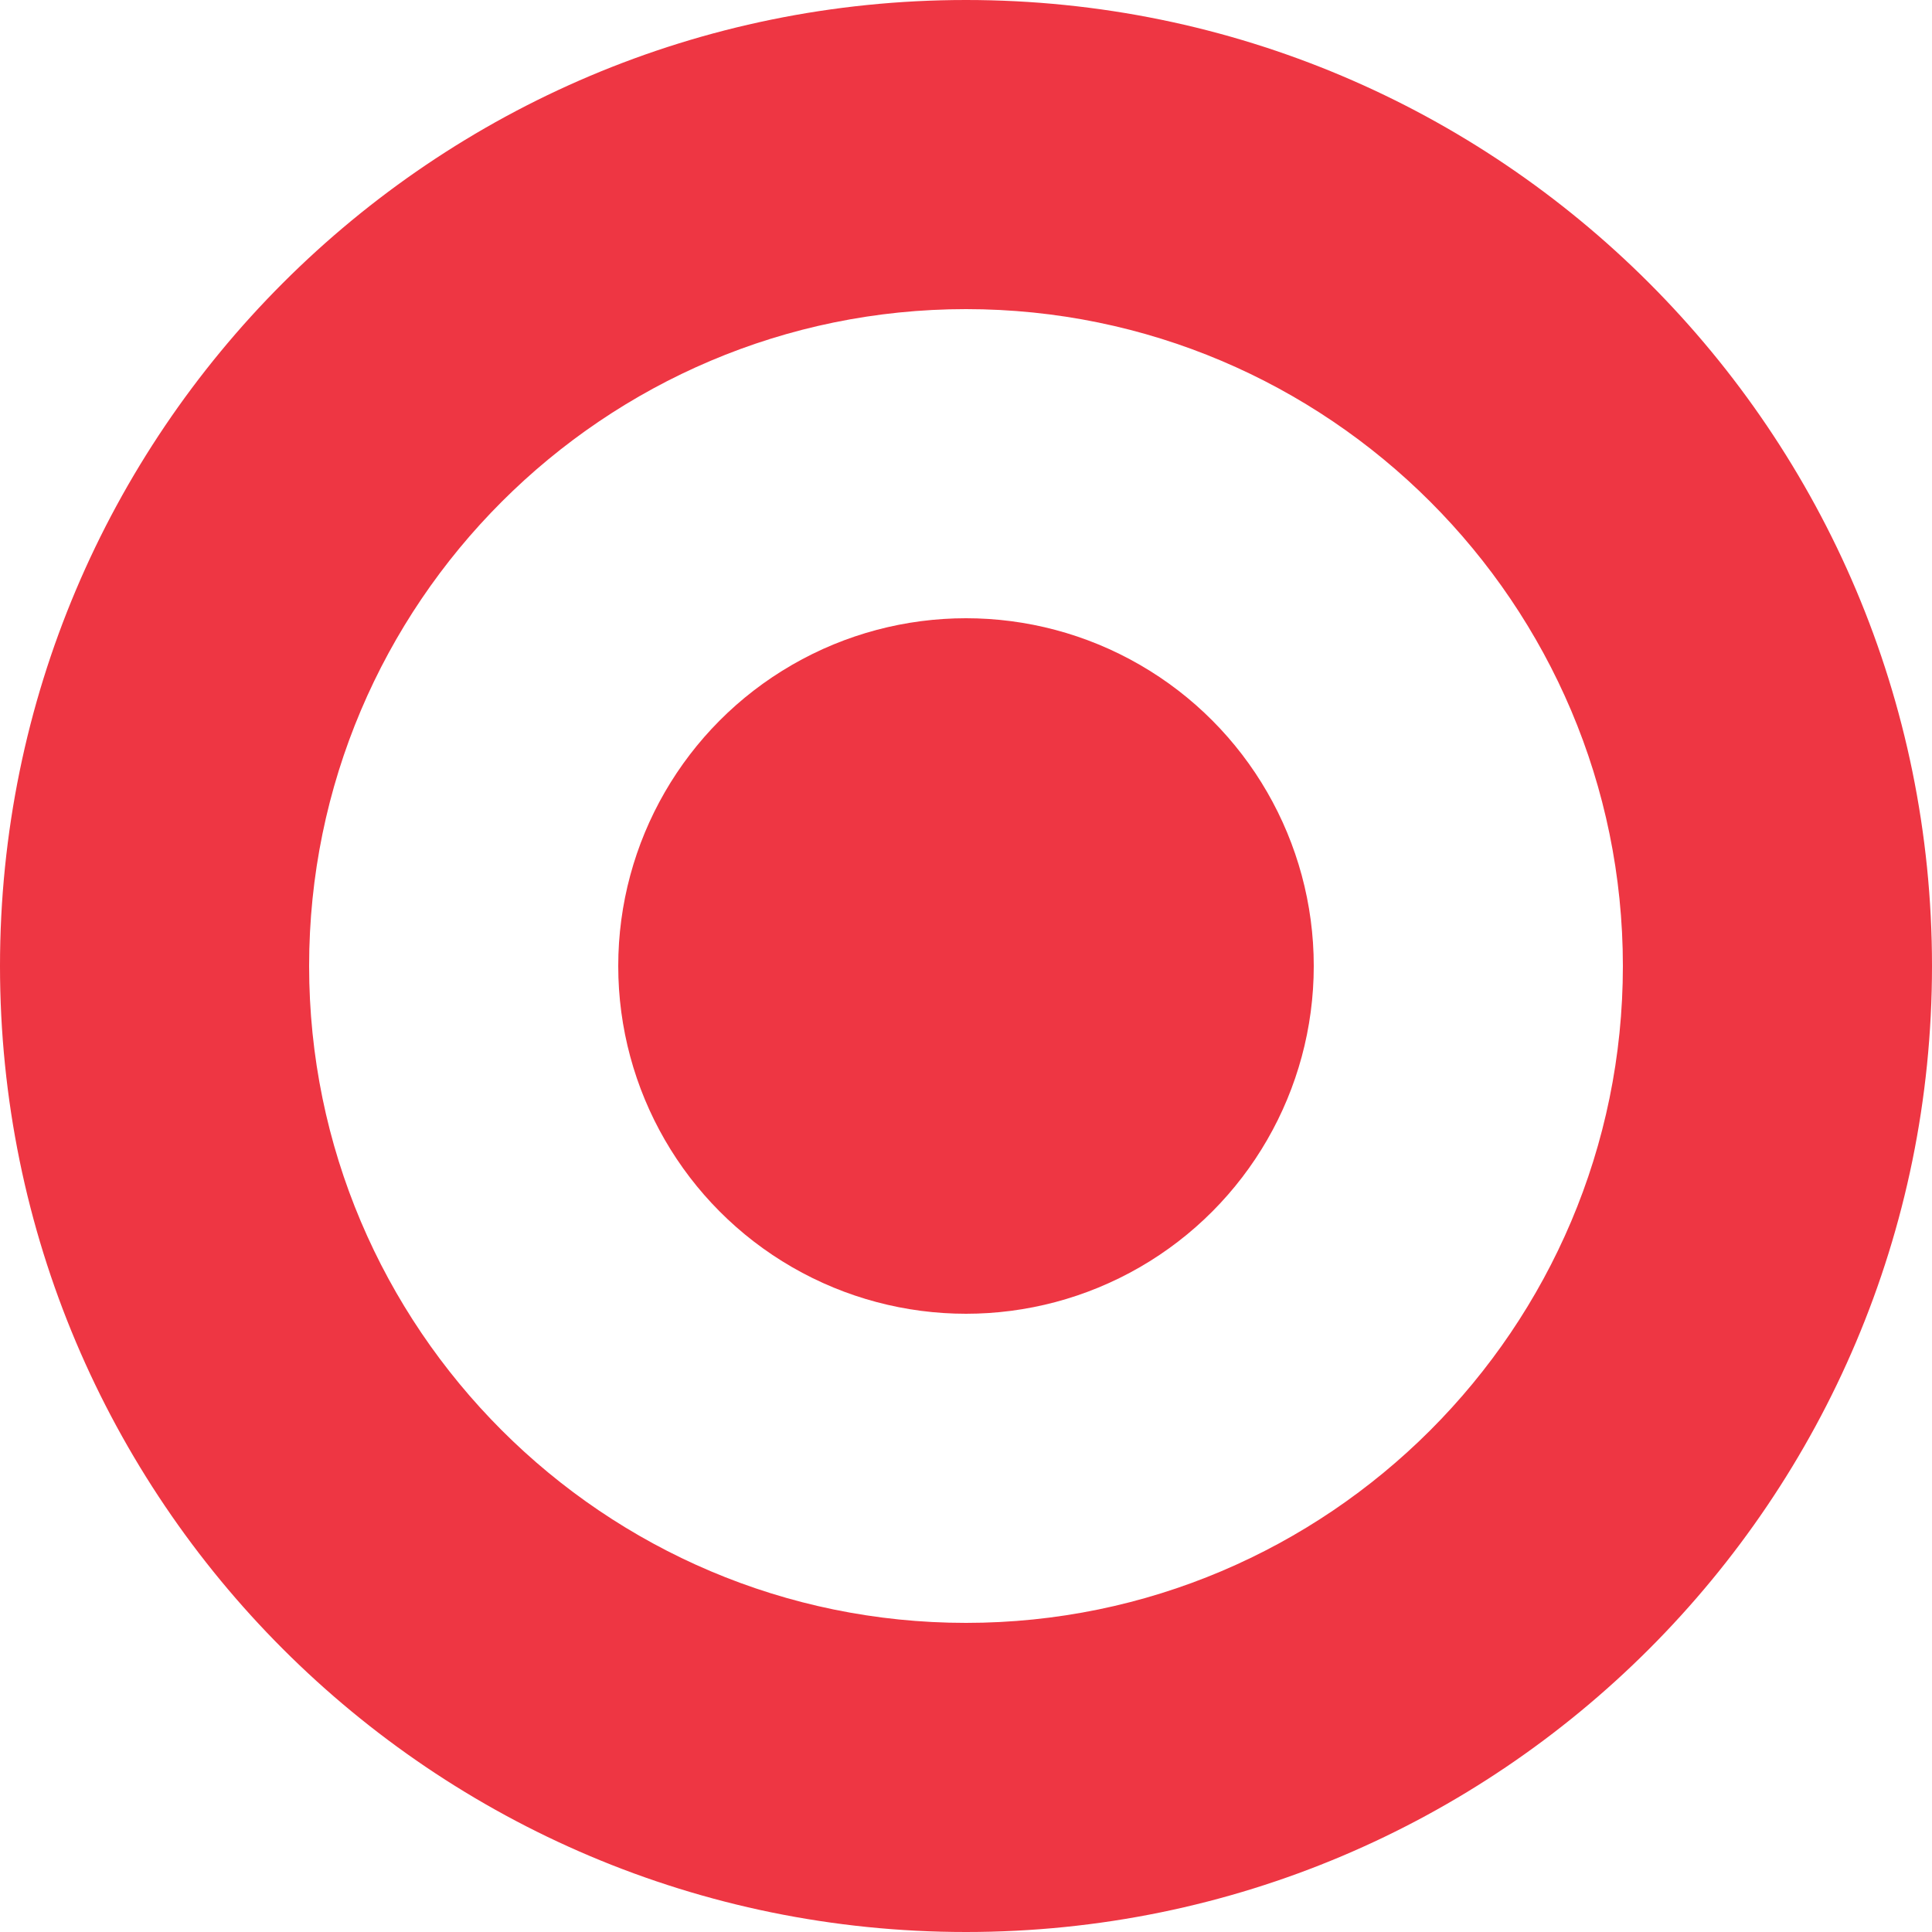 <svg xmlns="http://www.w3.org/2000/svg" width="25" height="25" viewBox="0 0 25 25"><path fill="#ee3643" d="M12.5 4c4.687 0 8.5 3.813 8.5 8.5 0 4.687-3.813 8.5-8.5 8.5C7.813 21 4 17.187 4 12.5 4 7.813 7.813 4 12.5 4m0-4C5.597 0 0 5.597 0 12.5S5.597 25 12.5 25 25 19.403 25 12.5 19.403 0 12.5 0z"/><circle fill="#ee3643" cx="12.5" cy="12.5" r="4.5"/></svg>

